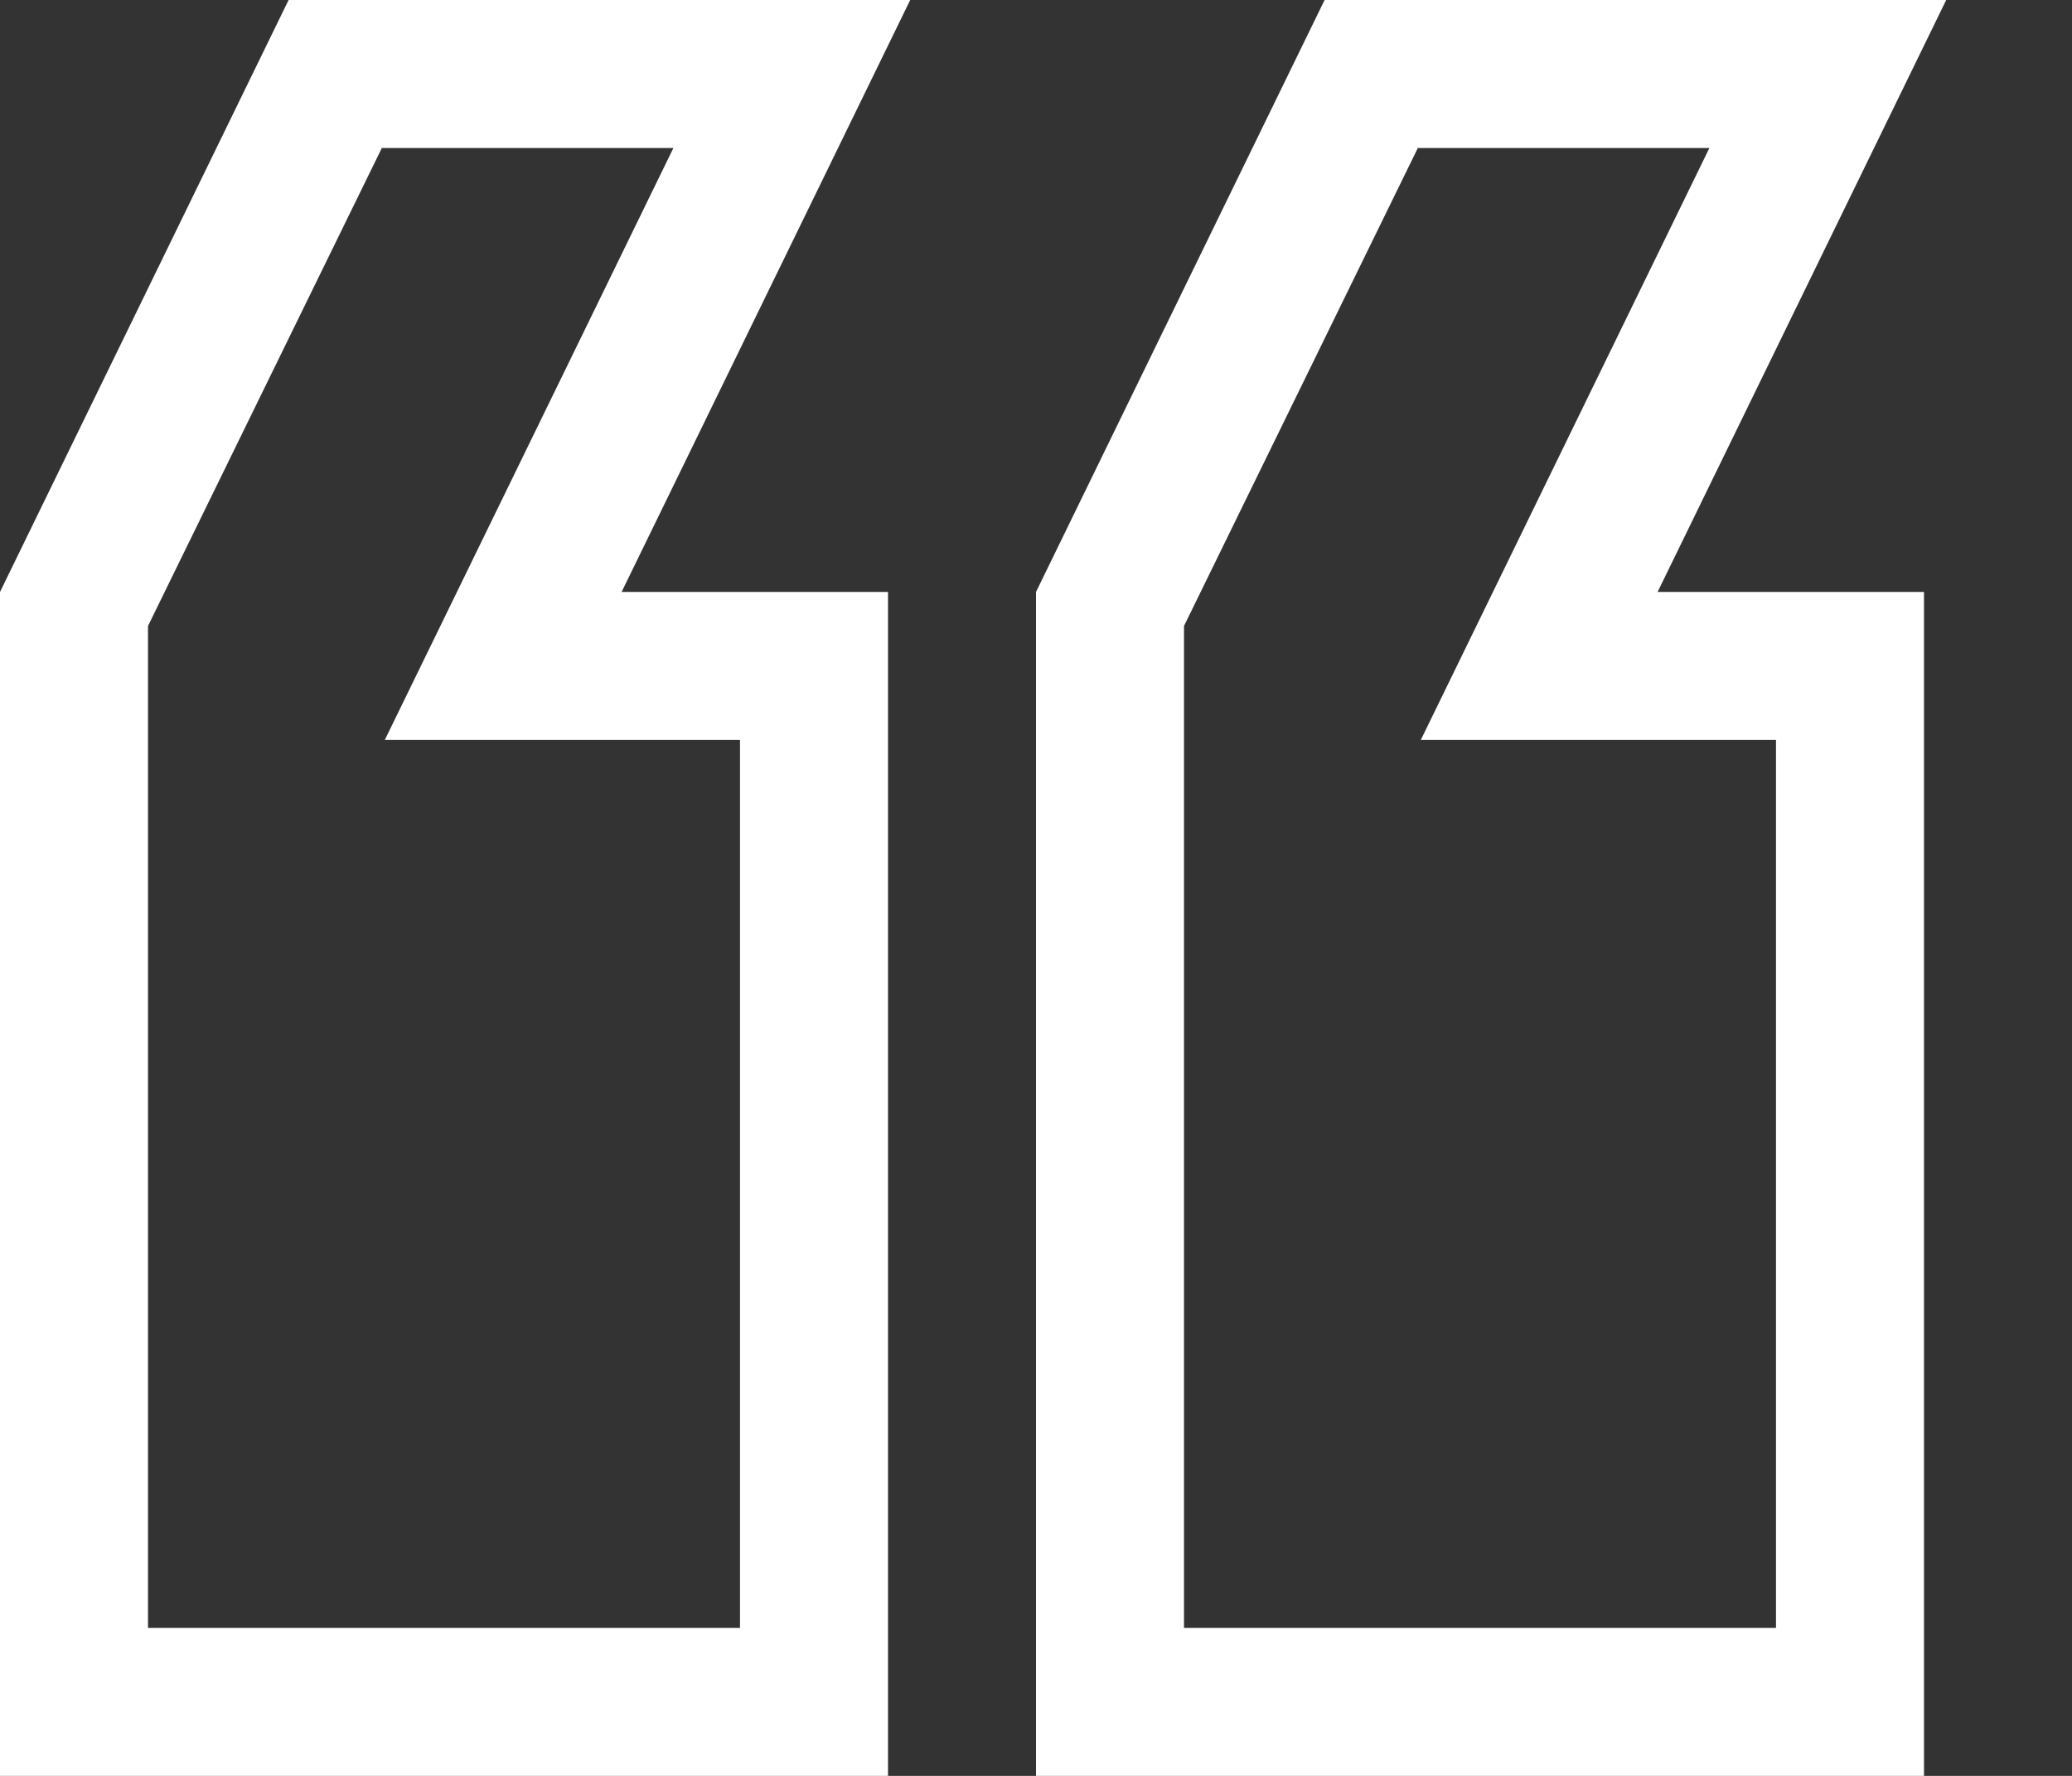 <svg width="14" height="12" viewBox="0 0 14 12" fill="none" xmlns="http://www.w3.org/2000/svg">
<rect x="0" y="0" width="14" height="12" fill="#333333" stroke="none"/>
<path d="M0 12V4L1.95 0H6.15L4.2 4H6V12H0ZM1 4.23V11H5V5H2.6L4.55 1H2.58L1 4.23ZM7 12V4L8.95 0H13.15L11.2 4H13V12H7ZM8 4.23V11H12V5H9.6L11.55 1H9.58L8 4.23Z" fill="white"/>
</svg>
